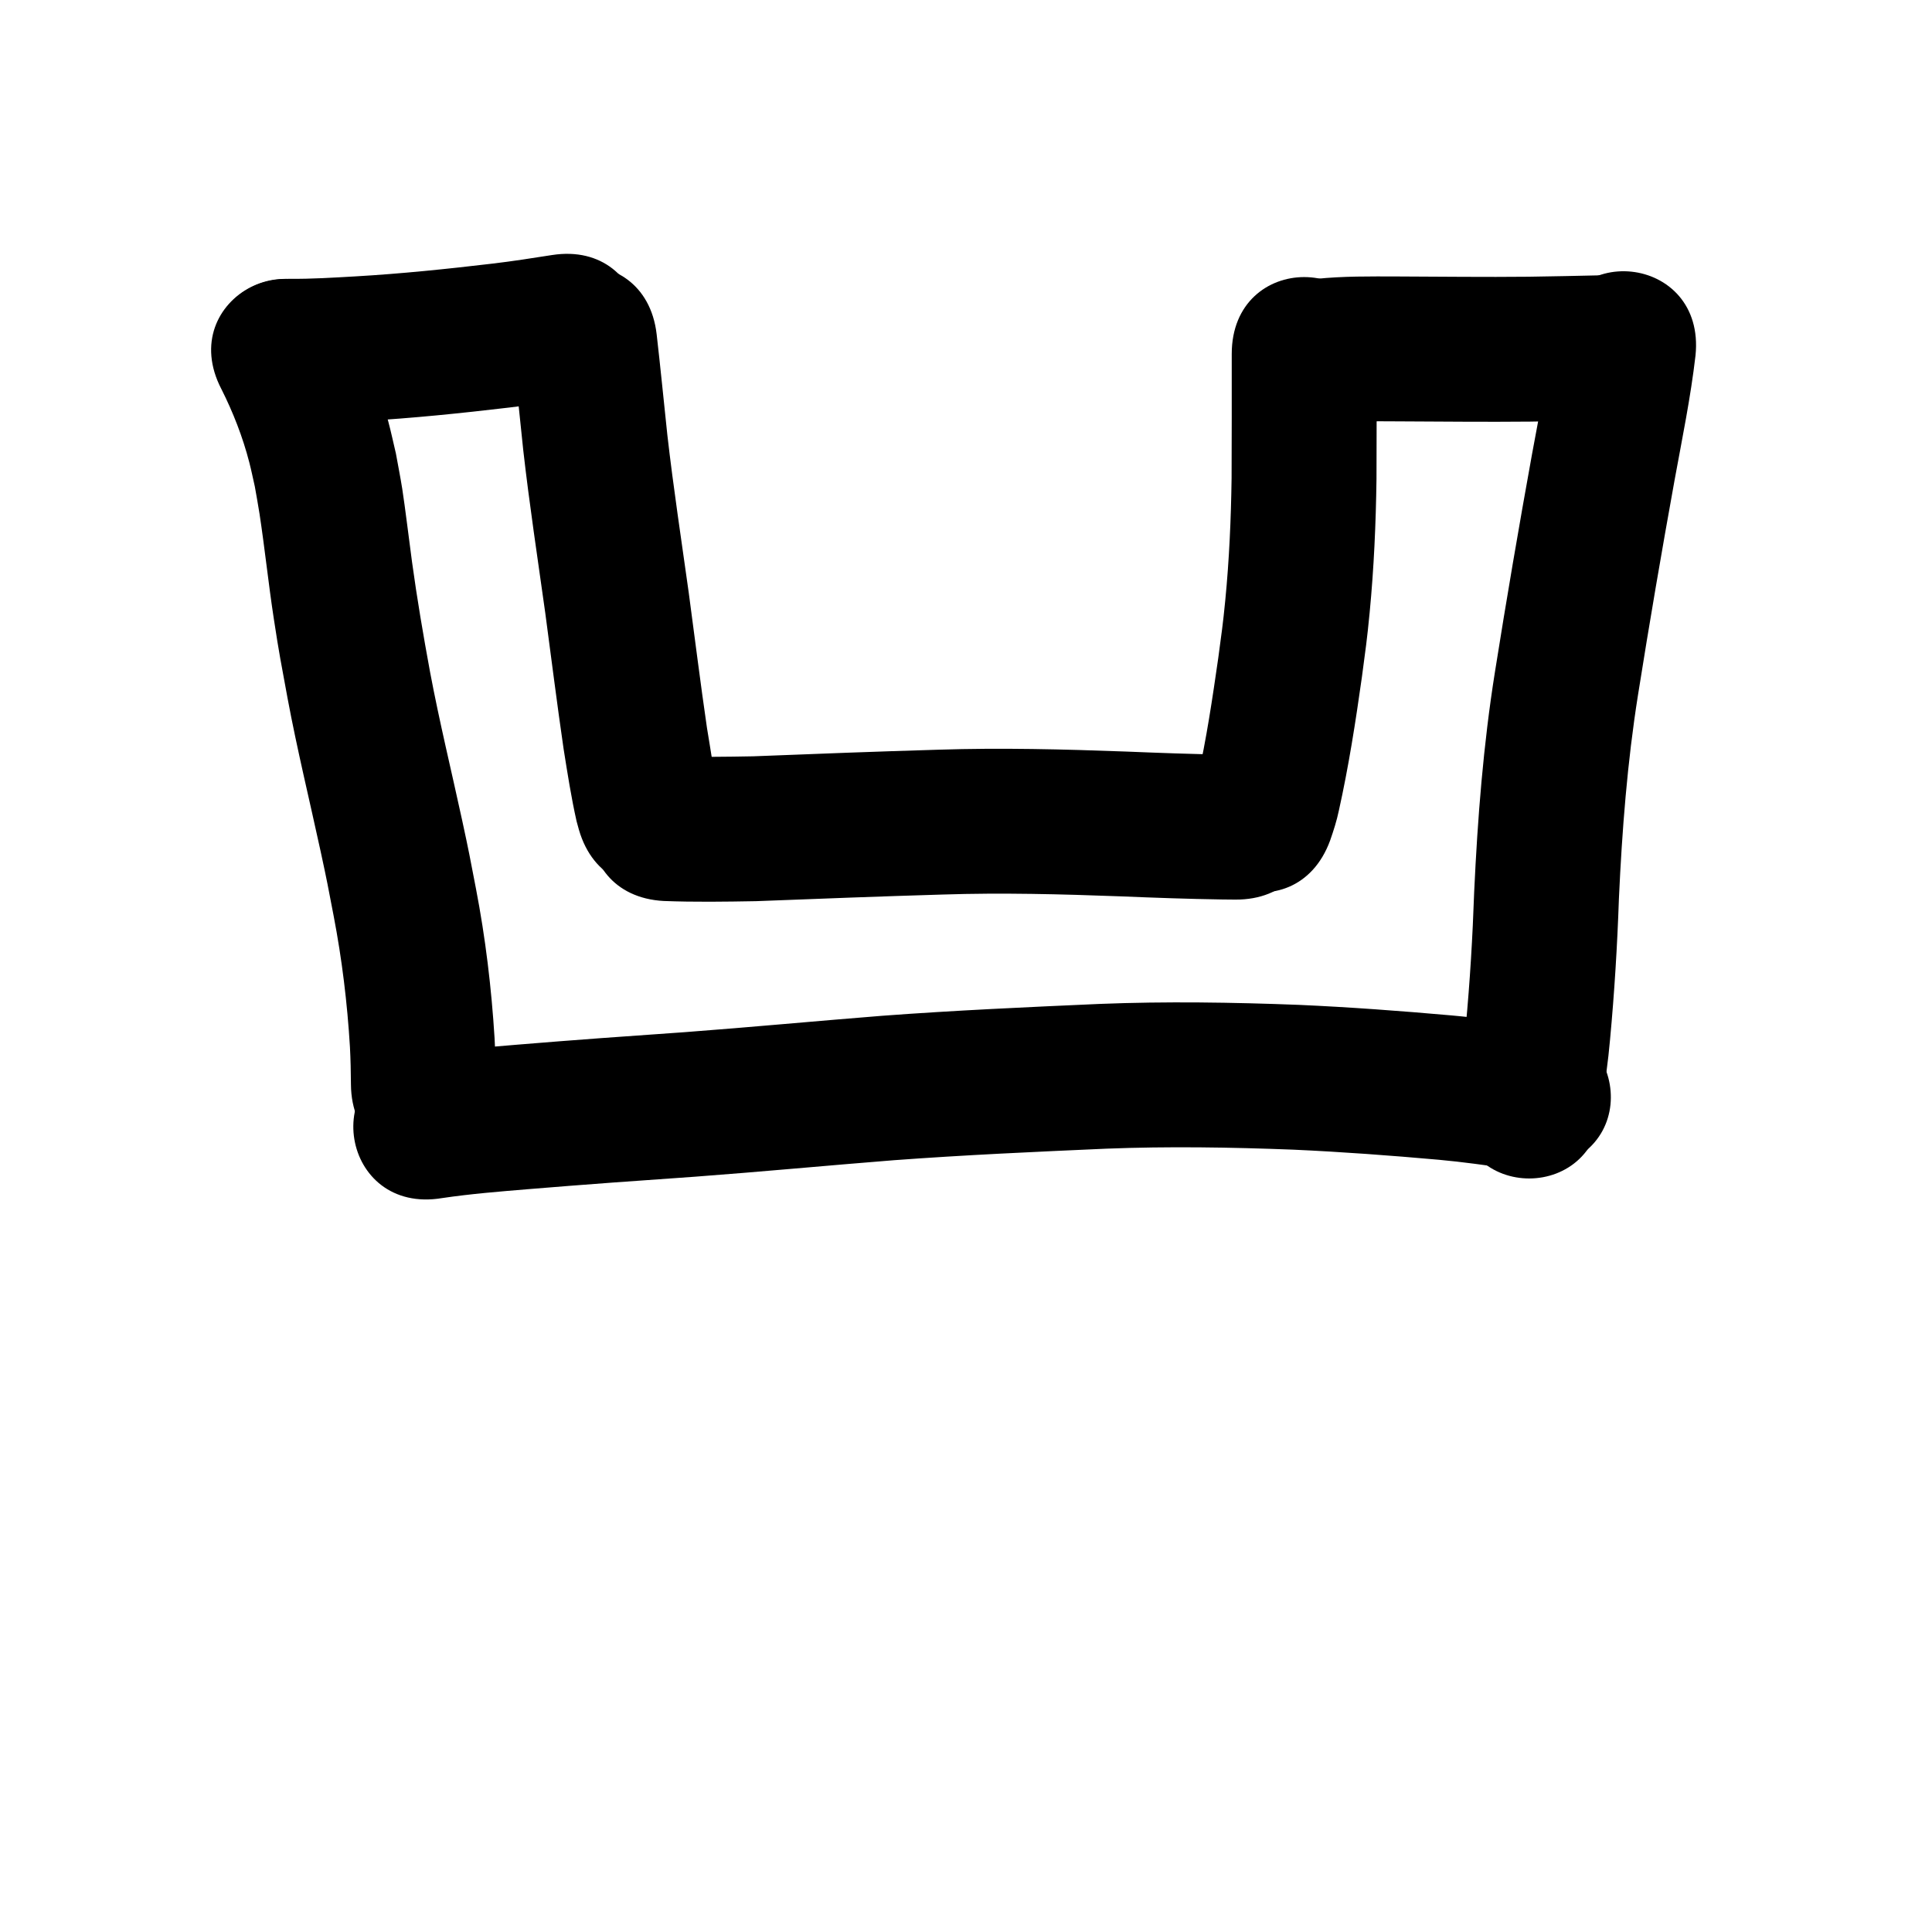 <?xml version="1.0" ?>
<svg xmlns="http://www.w3.org/2000/svg" width="1000" height="1000">
<path d="m 802.988,176.303 c -2.416,19.741 -6.449,39.246 -10.021,58.801 -6.801,37.547 -13.229,75.161 -19.213,112.847 -5.987,37.599 -8.955,75.557 -10.718,113.559 -0.804,23.262 -2.182,46.496 -4.359,69.67 -0.794,9.336 -2.136,18.602 -3.64,27.845 -0.782,3.736 -0.878,7.517 -1.033,11.316 0.199,53.033 75.198,52.752 74.999,-0.281 v 0 c -0.122,1.629 -0.606,5.725 0.06,1.01 1.776,-10.919 3.326,-21.872 4.287,-32.898 2.274,-24.352 3.764,-48.763 4.606,-73.208 1.614,-35.222 4.33,-70.405 9.87,-105.255 5.889,-37.113 12.227,-74.154 18.92,-111.13 3.919,-21.456 8.331,-42.861 10.842,-64.541 5.469,-52.75 -69.131,-60.485 -74.6,-7.734 z"/>
<path d="m 637.545,183.187 c -4.9e-4,21.453 0.032,42.906 -0.077,64.359 -0.295,21.087 -1.226,42.179 -3.271,63.174 -1.248,12.807 -1.942,17.186 -3.627,29.836 -3.022,20.978 -6.116,41.979 -10.779,62.666 -1.609,1.383 -0.272,4.504 -1.748,6.022 -18.225,49.803 52.207,75.578 70.432,25.775 v 0 c 1.763,-5.063 3.408,-10.157 4.506,-15.416 5.087,-22.857 8.678,-46.012 11.94,-69.192 1.879,-14.238 2.627,-18.956 4.013,-33.397 2.204,-22.962 3.229,-46.026 3.534,-69.087 0.109,-21.58 0.079,-43.159 0.078,-64.739 0,-53.033 -75,-53.033 -75,0 z"/>
<path d="m 114.569,201.329 c 6.105,12.132 11.075,24.864 14.472,38.023 1.068,4.136 1.907,8.328 2.861,12.492 0.813,4.725 1.72,9.435 2.44,14.176 2.735,18 4.609,36.12 7.363,54.122 2.924,19.119 3.646,22.246 7.156,41.372 4.96,26.528 11.375,52.748 17.088,79.115 3.58,16.524 3.635,17.29 6.76,33.496 4.298,22.392 7.06,45.038 8.421,67.79 0.345,6.452 0.474,12.912 0.519,19.373 0.394,53.032 75.392,52.474 74.998,-0.557 v 0 c -0.061,-7.794 -0.223,-15.588 -0.655,-23.371 -1.605,-25.994 -4.709,-51.875 -9.644,-77.46 -3.355,-17.342 -3.389,-18.02 -7.193,-35.575 -5.517,-25.457 -11.713,-50.77 -16.531,-76.376 -3.506,-19.018 -6.746,-38.019 -9.368,-57.182 -1.229,-8.982 -3.646,-28.87 -5.053,-37.772 -0.967,-6.114 -2.188,-12.185 -3.283,-18.278 -1.338,-5.607 -2.514,-11.256 -4.014,-16.822 -4.763,-17.662 -11.486,-34.777 -19.753,-51.084 -24.408,-47.083 -90.992,-12.565 -66.585,34.518 z"/>
<path d="m 228.799,620.135 c 14.875,-2.212 29.882,-3.401 44.862,-4.646 28.692,-2.378 57.406,-4.446 86.128,-6.434 34.301,-2.557 68.546,-5.805 102.834,-8.527 36.611,-2.711 73.29,-4.355 109.962,-5.975 32.272,-1.26 64.561,-0.733 96.821,0.511 25.139,1.133 50.243,2.995 75.307,5.228 12.425,1.117 24.768,2.919 37.126,4.588 3.71,0.402 7.479,1.197 11.232,0.908 3.54,-0.273 7.028,-1.019 10.542,-1.529 51.264,-13.584 32.054,-86.082 -19.21,-72.498 v 0 c 12.616,-1.453 4.484,-1.086 11.481,-0.709 1.344,0.072 -6.787,-0.657 -4.007,-0.497 -13.486,-1.821 -26.96,-3.765 -40.521,-4.968 -26.316,-2.336 -52.673,-4.296 -79.069,-5.467 -34.322,-1.315 -68.678,-1.853 -103.012,-0.494 -37.549,1.659 -75.104,3.349 -112.59,6.137 -34.035,2.705 -68.028,5.916 -102.075,8.47 -29.071,2.012 -58.136,4.108 -87.178,6.514 -17.012,1.421 -34.056,2.794 -50.936,5.403 -52.315,8.7 -40.012,82.684 12.303,73.984 z"/>
<path d="m 149.894,219.316 c 12.789,0.132 25.562,-0.664 38.324,-1.38 25.264,-1.456 50.433,-4.05 75.557,-7.016 11.203,-1.317 22.348,-3.061 33.491,-4.804 52.396,-8.194 40.808,-82.294 -11.588,-74.099 v 0 c -10.216,1.598 -20.431,3.213 -30.702,4.421 -23.598,2.791 -47.236,5.242 -70.965,6.616 -11.361,0.64 -22.732,1.386 -34.117,1.262 -53.033,0 -53.033,75 0,75 z"/>
<path d="m 265.379,181.645 c 1.966,17.102 3.634,34.237 5.453,51.355 3.188,28.164 7.479,56.188 11.394,84.257 3.137,23.446 6.077,46.917 9.484,70.326 2,12.545 3.938,25.12 6.733,37.518 0.397,1.444 0.793,2.889 1.19,4.333 14.705,50.954 86.764,30.158 72.059,-20.795 v 0 c -0.048,-0.097 -0.096,-0.193 -0.144,-0.289 -2.461,-10.405 -3.802,-21.053 -5.622,-31.578 -3.391,-23.258 -6.289,-46.581 -9.42,-69.875 -3.802,-27.259 -7.969,-54.475 -11.095,-81.823 -1.844,-17.348 -3.533,-34.713 -5.53,-52.044 -6.092,-52.682 -80.596,-44.066 -74.503,8.616 z"/>
<path d="m 688.912,218.955 c 11.362,-1.117 22.823,-0.889 34.226,-0.856 22.961,0.095 45.921,0.36 68.882,0.129 13.01,-0.171 26.017,-0.471 39.024,-0.761 53.02,-1.183 51.347,-76.164 -1.673,-74.981 v 0 c -12.706,0.283 -25.411,0.577 -38.119,0.747 -22.641,0.236 -45.282,-0.05 -67.924,-0.133 -14.084,-0.031 -28.226,-0.208 -42.251,1.266 -52.743,5.539 -44.909,80.129 7.834,74.59 z"/>
<path d="m 343.606,466.352 c 15.87,0.607 31.757,0.377 47.632,0.095 32.237,-1.242 64.474,-2.49 96.721,-3.438 30.706,-1.001 61.411,-0.195 92.098,0.941 17.48,0.722 34.962,1.351 52.455,1.612 2.244,0.022 4.488,0.044 6.732,0.066 53.031,0.514 53.757,-74.483 0.726,-74.996 v 0 c -2.116,-0.02 -4.231,-0.041 -6.347,-0.061 -16.939,-0.249 -33.866,-0.876 -50.792,-1.569 -32.346,-1.196 -64.712,-2.01 -97.079,-0.96 -31.964,0.942 -63.917,2.156 -95.87,3.418 -14.112,0.259 -28.233,0.467 -42.343,-0.004 -52.96,-2.781 -56.893,72.116 -3.933,74.897 z"/>
</svg>
